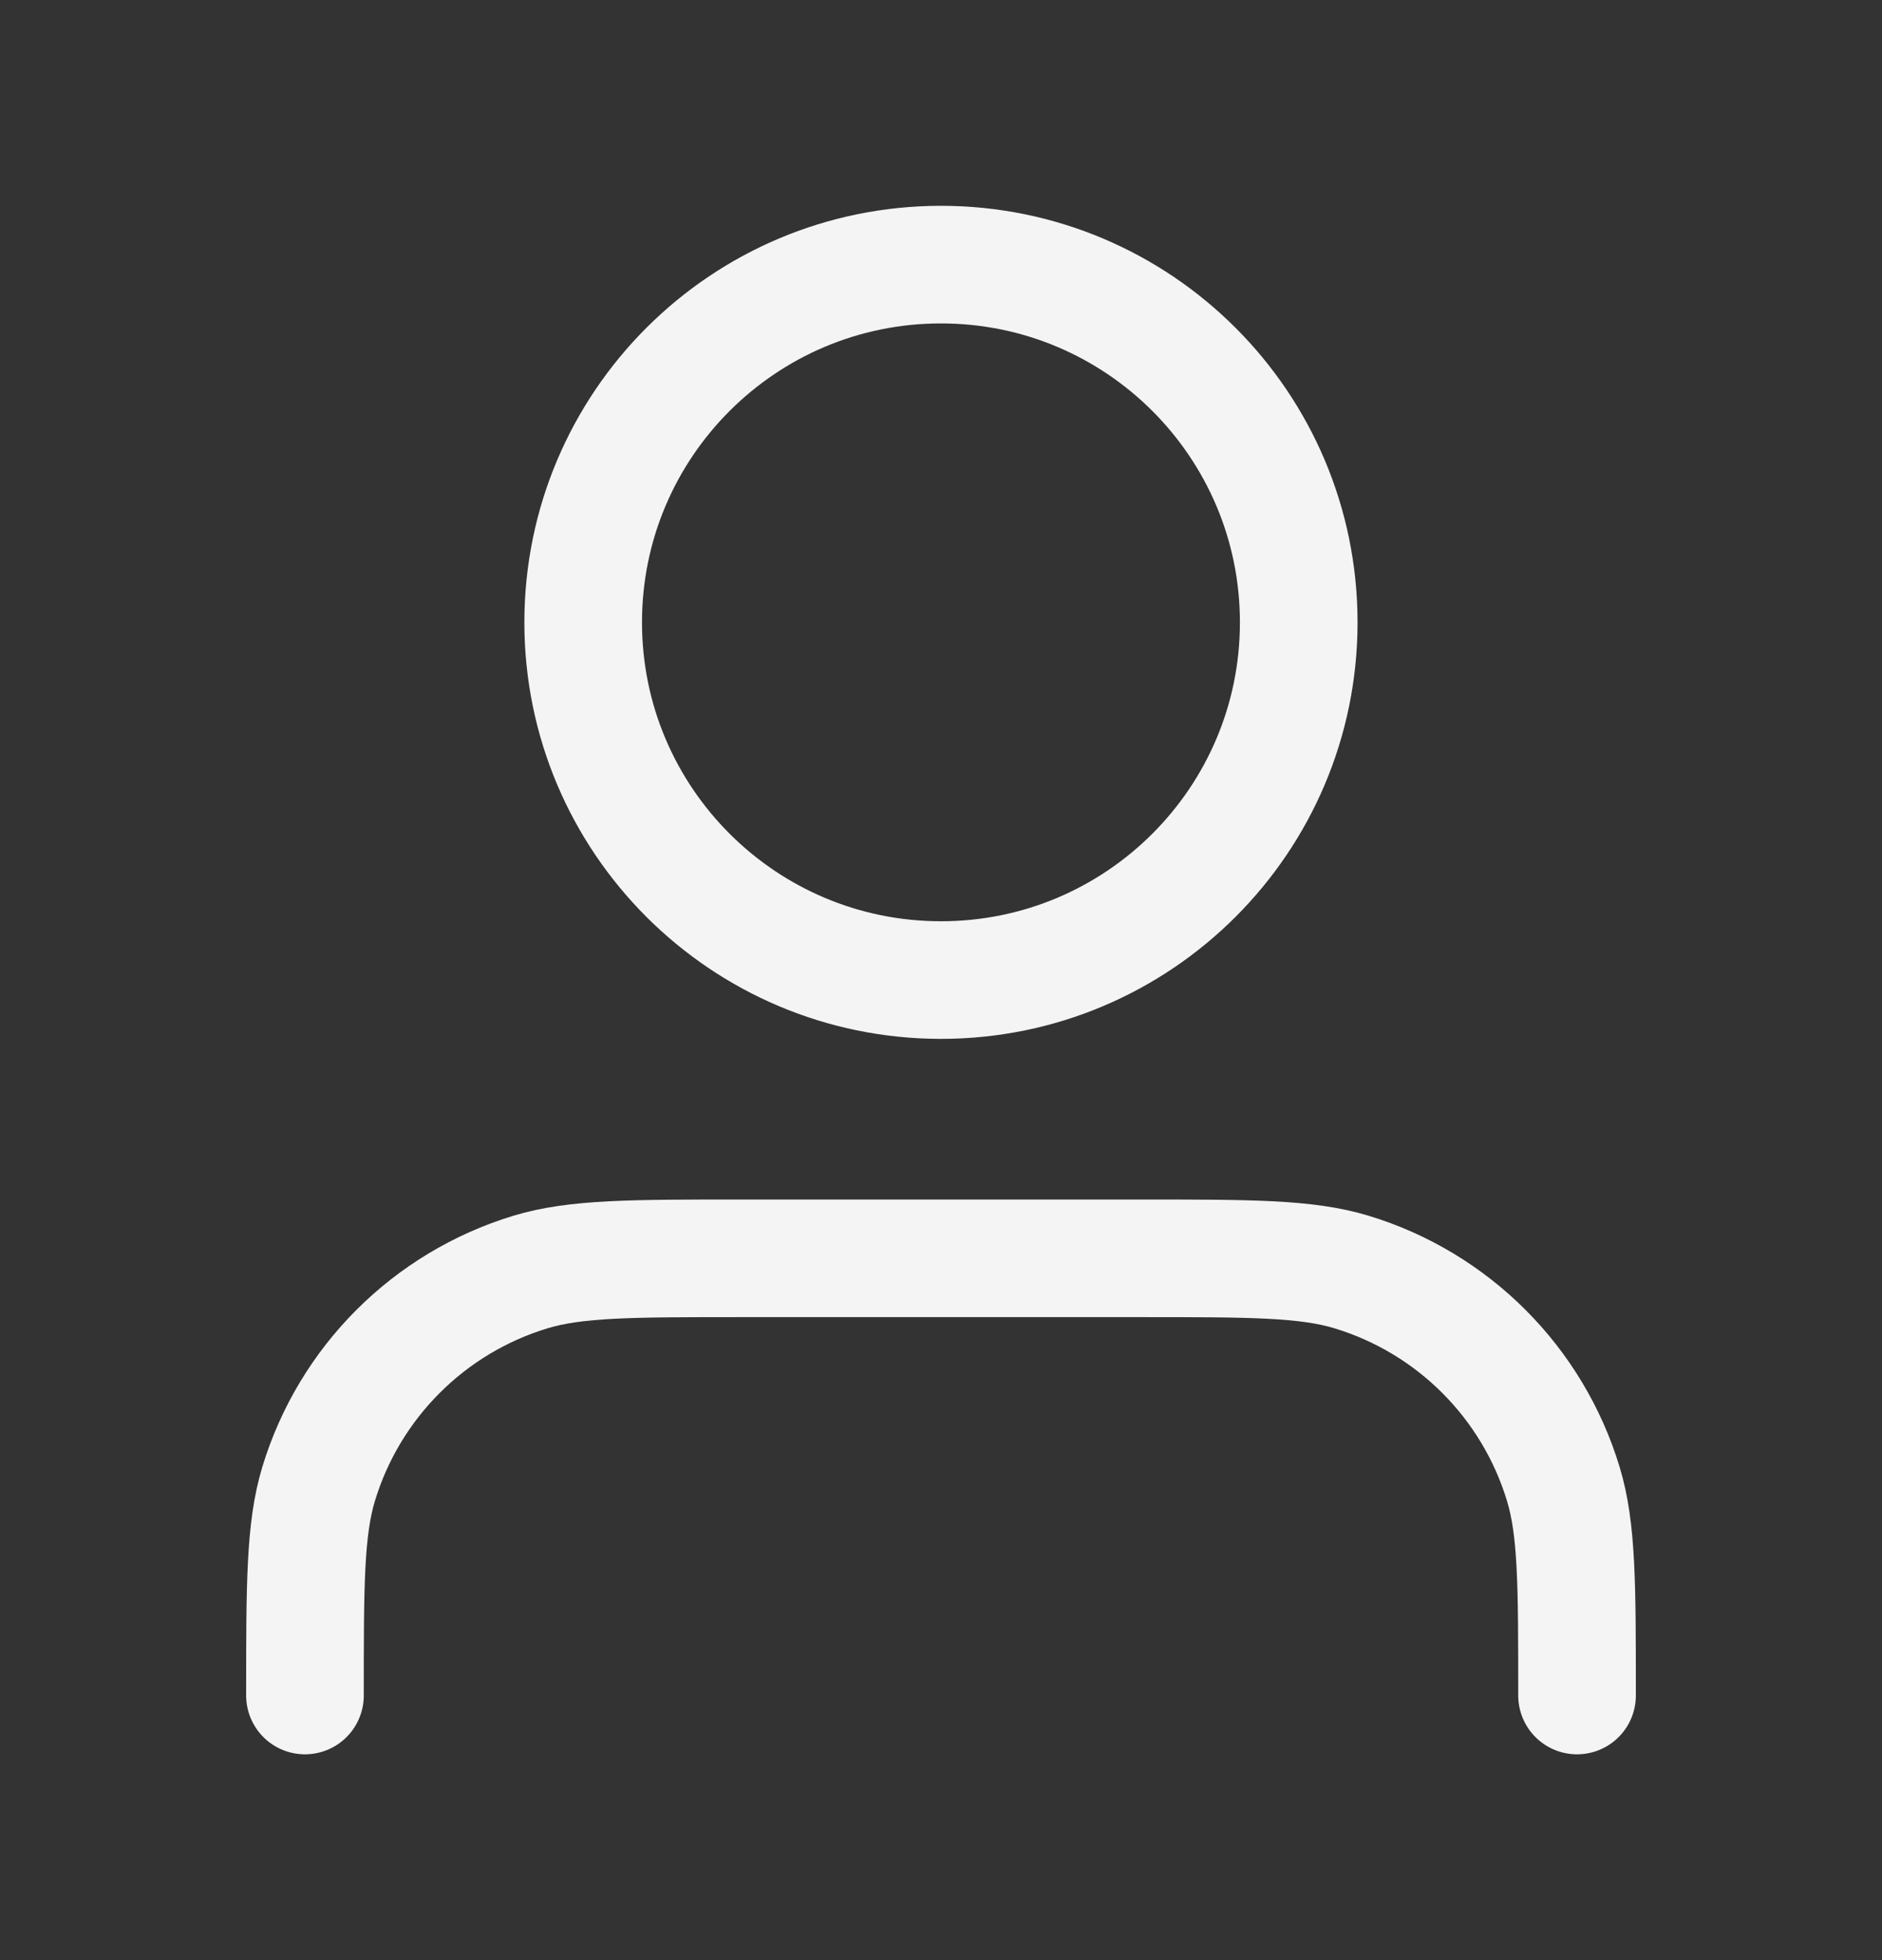 <svg width="24" height="25" viewBox="0 0 24 25" fill="none" xmlns="http://www.w3.org/2000/svg">
<rect x="0" y="0" width="24" height="25" fill="#333333" stroke="none"/>
<g clip-path="url(#clip0_2237_2266)">
<path d="M20.111 21.625C20.111 20.21 20.111 19.503 19.936 18.927C19.543 17.631 18.529 16.616 17.233 16.223C16.657 16.049 15.949 16.049 14.534 16.049H9.465C8.05 16.049 7.343 16.049 6.767 16.223C5.471 16.616 4.456 17.631 4.063 18.927C3.889 19.503 3.889 20.21 3.889 21.625M16.562 7.938C16.562 10.457 14.52 12.5 12 12.5C9.48 12.5 7.437 10.457 7.437 7.938C7.437 5.418 9.48 3.375 12 3.375C14.52 3.375 16.562 5.418 16.562 7.938Z" stroke="#F4F4F5" stroke-width="1.5" stroke-linecap="round" stroke-linejoin="round"/>
</g>
<defs>
<clipPath id="clip0_2237_2266">
<rect width="20" height="20" fill="white" transform="translate(2 2.5)"/>
</clipPath>
</defs>
</svg>
